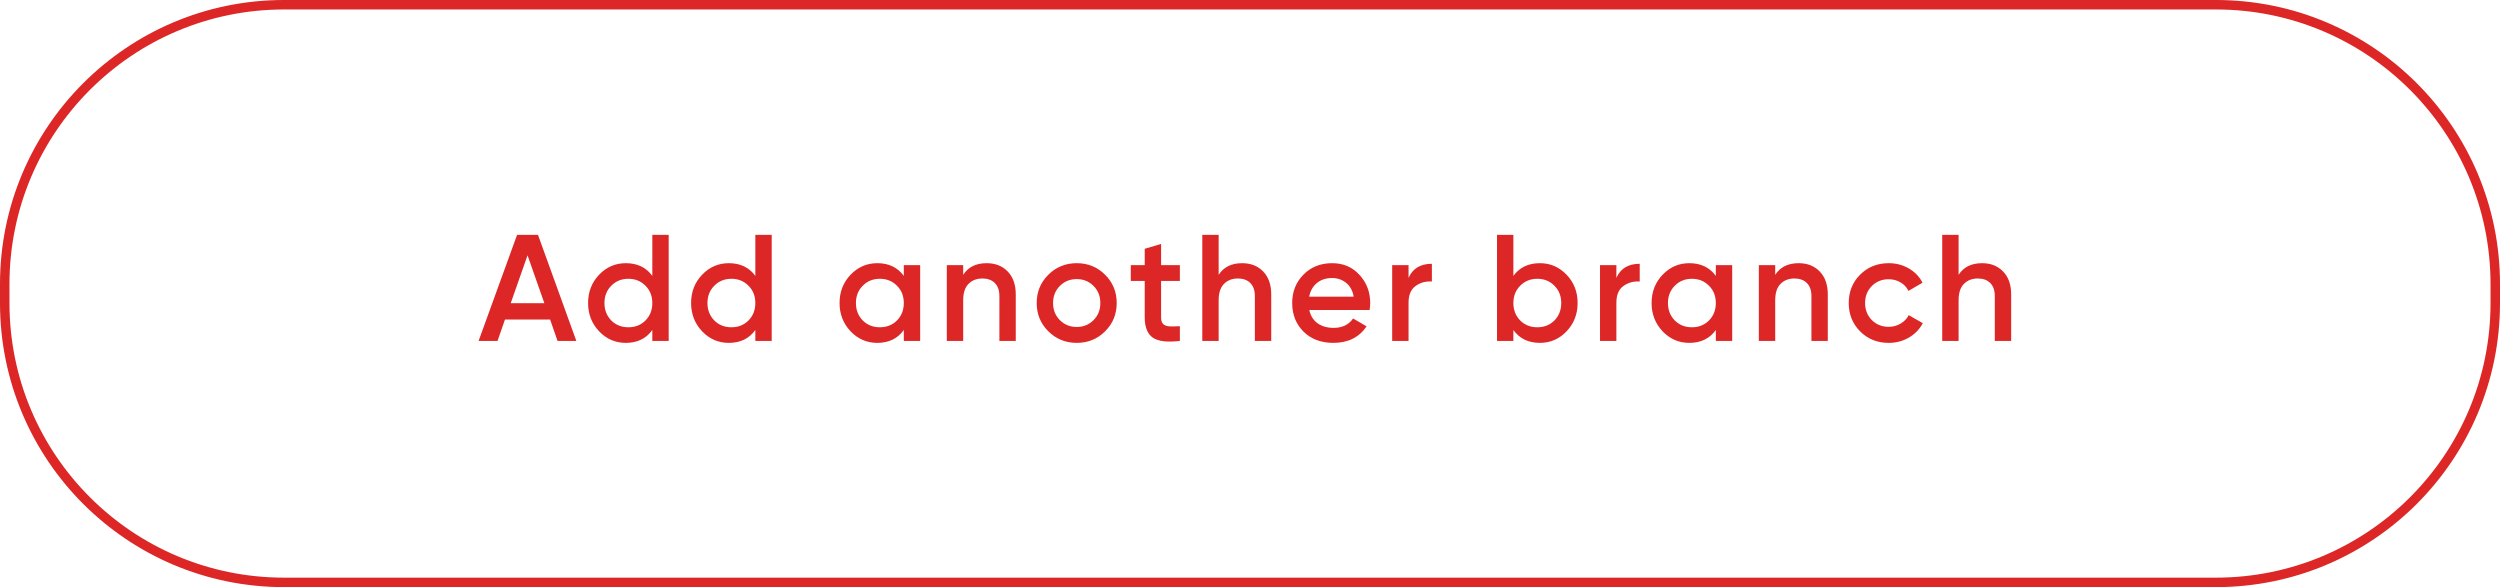 <svg width="264" height="62" viewBox="0 0 264 62" fill="none" xmlns="http://www.w3.org/2000/svg">
<path d="M0.5 30C0.5 13.708 13.708 0.5 30 0.5H234C250.292 0.5 263.5 13.708 263.5 30V32C263.5 48.292 250.292 61.5 234 61.5H30C13.708 61.5 0.5 48.292 0.5 32V30Z" stroke="#DD2626"/>
<path d="M58.876 36L58.092 33.744H53.324L52.54 36H50.54L54.604 24.8H56.812L60.86 36H58.876ZM53.932 32.016H57.484L55.708 26.96L53.932 32.016ZM68.885 24.8H70.614V36H68.885V34.848C68.235 35.755 67.302 36.208 66.085 36.208C64.987 36.208 64.048 35.803 63.27 34.992C62.491 34.171 62.102 33.173 62.102 32C62.102 30.816 62.491 29.819 63.27 29.008C64.048 28.197 64.987 27.792 66.085 27.792C67.302 27.792 68.235 28.24 68.885 29.136V24.8ZM64.549 33.84C65.029 34.32 65.632 34.56 66.358 34.56C67.083 34.56 67.686 34.32 68.165 33.84C68.645 33.349 68.885 32.736 68.885 32C68.885 31.264 68.645 30.656 68.165 30.176C67.686 29.685 67.083 29.44 66.358 29.44C65.632 29.44 65.029 29.685 64.549 30.176C64.07 30.656 63.83 31.264 63.83 32C63.83 32.736 64.07 33.349 64.549 33.84ZM79.764 24.8H81.492V36H79.764V34.848C79.113 35.755 78.18 36.208 76.964 36.208C75.865 36.208 74.926 35.803 74.148 34.992C73.369 34.171 72.98 33.173 72.98 32C72.98 30.816 73.369 29.819 74.148 29.008C74.926 28.197 75.865 27.792 76.964 27.792C78.18 27.792 79.113 28.24 79.764 29.136V24.8ZM75.428 33.84C75.908 34.32 76.51 34.56 77.236 34.56C77.961 34.56 78.564 34.32 79.044 33.84C79.524 33.349 79.764 32.736 79.764 32C79.764 31.264 79.524 30.656 79.044 30.176C78.564 29.685 77.961 29.44 77.236 29.44C76.51 29.44 75.908 29.685 75.428 30.176C74.948 30.656 74.708 31.264 74.708 32C74.708 32.736 74.948 33.349 75.428 33.84ZM95.442 28H97.17V36H95.442V34.848C94.791 35.755 93.858 36.208 92.642 36.208C91.543 36.208 90.604 35.803 89.826 34.992C89.047 34.171 88.658 33.173 88.658 32C88.658 30.816 89.047 29.819 89.826 29.008C90.604 28.197 91.543 27.792 92.642 27.792C93.858 27.792 94.791 28.24 95.442 29.136V28ZM91.106 33.84C91.586 34.32 92.188 34.56 92.914 34.56C93.639 34.56 94.242 34.32 94.722 33.84C95.202 33.349 95.442 32.736 95.442 32C95.442 31.264 95.202 30.656 94.722 30.176C94.242 29.685 93.639 29.44 92.914 29.44C92.188 29.44 91.586 29.685 91.106 30.176C90.626 30.656 90.386 31.264 90.386 32C90.386 32.736 90.626 33.349 91.106 33.84ZM104.192 27.792C105.109 27.792 105.851 28.085 106.416 28.672C106.981 29.259 107.264 30.064 107.264 31.088V36H105.536V31.264C105.536 30.667 105.376 30.208 105.056 29.888C104.736 29.568 104.299 29.408 103.744 29.408C103.136 29.408 102.645 29.6 102.272 29.984C101.899 30.357 101.712 30.933 101.712 31.712V36H99.984V28H101.712V29.024C102.235 28.203 103.061 27.792 104.192 27.792ZM113.7 36.208C112.527 36.208 111.53 35.803 110.708 34.992C109.887 34.181 109.476 33.184 109.476 32C109.476 30.816 109.887 29.819 110.708 29.008C111.53 28.197 112.527 27.792 113.7 27.792C114.884 27.792 115.882 28.197 116.692 29.008C117.514 29.819 117.924 30.816 117.924 32C117.924 33.184 117.514 34.181 116.692 34.992C115.882 35.803 114.884 36.208 113.7 36.208ZM111.924 33.808C112.404 34.288 112.996 34.528 113.7 34.528C114.404 34.528 114.996 34.288 115.476 33.808C115.956 33.328 116.196 32.725 116.196 32C116.196 31.275 115.956 30.672 115.476 30.192C114.996 29.712 114.404 29.472 113.7 29.472C112.996 29.472 112.404 29.712 111.924 30.192C111.444 30.672 111.204 31.275 111.204 32C111.204 32.725 111.444 33.328 111.924 33.808ZM124.595 29.664H122.611V33.504C122.611 33.835 122.685 34.075 122.835 34.224C122.984 34.363 123.203 34.443 123.491 34.464C123.789 34.475 124.157 34.469 124.595 34.448V36C123.272 36.16 122.323 36.048 121.747 35.664C121.171 35.269 120.883 34.549 120.883 33.504V29.664H119.411V28H120.883V26.272L122.611 25.76V28H124.595V29.664ZM131.17 27.792C132.087 27.792 132.829 28.085 133.394 28.672C133.959 29.259 134.242 30.064 134.242 31.088V36H132.514V31.264C132.514 30.667 132.354 30.208 132.034 29.888C131.714 29.568 131.277 29.408 130.722 29.408C130.114 29.408 129.623 29.6 129.25 29.984C128.877 30.357 128.69 30.933 128.69 31.712V36H126.962V24.8H128.69V29.024C129.213 28.203 130.039 27.792 131.17 27.792ZM138.263 32.736C138.391 33.344 138.684 33.813 139.143 34.144C139.601 34.464 140.161 34.624 140.823 34.624C141.74 34.624 142.428 34.293 142.887 33.632L144.311 34.464C143.521 35.627 142.353 36.208 140.807 36.208C139.505 36.208 138.455 35.813 137.655 35.024C136.855 34.224 136.455 33.216 136.455 32C136.455 30.805 136.849 29.808 137.639 29.008C138.428 28.197 139.441 27.792 140.679 27.792C141.852 27.792 142.812 28.203 143.559 29.024C144.316 29.845 144.695 30.843 144.695 32.016C144.695 32.197 144.673 32.437 144.631 32.736H138.263ZM138.247 31.328H142.951C142.833 30.677 142.561 30.187 142.135 29.856C141.719 29.525 141.228 29.36 140.663 29.36C140.023 29.36 139.489 29.536 139.063 29.888C138.636 30.24 138.364 30.72 138.247 31.328ZM148.743 29.344C149.18 28.352 150.002 27.856 151.207 27.856V29.728C150.546 29.685 149.97 29.845 149.479 30.208C148.988 30.56 148.743 31.147 148.743 31.968V36H147.015V28H148.743V29.344ZM162.612 27.792C163.711 27.792 164.649 28.197 165.428 29.008C166.207 29.819 166.596 30.816 166.596 32C166.596 33.173 166.207 34.171 165.428 34.992C164.649 35.803 163.711 36.208 162.612 36.208C161.396 36.208 160.463 35.755 159.812 34.848V36H158.084V24.8H159.812V29.136C160.463 28.24 161.396 27.792 162.612 27.792ZM160.532 33.84C161.012 34.32 161.615 34.56 162.34 34.56C163.065 34.56 163.668 34.32 164.148 33.84C164.628 33.349 164.868 32.736 164.868 32C164.868 31.264 164.628 30.656 164.148 30.176C163.668 29.685 163.065 29.44 162.34 29.44C161.615 29.44 161.012 29.685 160.532 30.176C160.052 30.656 159.812 31.264 159.812 32C159.812 32.736 160.052 33.349 160.532 33.84ZM170.69 29.344C171.127 28.352 171.949 27.856 173.154 27.856V29.728C172.493 29.685 171.917 29.845 171.426 30.208C170.935 30.56 170.69 31.147 170.69 31.968V36H168.962V28H170.69V29.344ZM181.192 28H182.92V36H181.192V34.848C180.541 35.755 179.608 36.208 178.392 36.208C177.293 36.208 176.354 35.803 175.576 34.992C174.797 34.171 174.408 33.173 174.408 32C174.408 30.816 174.797 29.819 175.576 29.008C176.354 28.197 177.293 27.792 178.392 27.792C179.608 27.792 180.541 28.24 181.192 29.136V28ZM176.856 33.84C177.336 34.32 177.938 34.56 178.664 34.56C179.389 34.56 179.992 34.32 180.472 33.84C180.952 33.349 181.192 32.736 181.192 32C181.192 31.264 180.952 30.656 180.472 30.176C179.992 29.685 179.389 29.44 178.664 29.44C177.938 29.44 177.336 29.685 176.856 30.176C176.376 30.656 176.136 31.264 176.136 32C176.136 32.736 176.376 33.349 176.856 33.84ZM189.942 27.792C190.859 27.792 191.6 28.085 192.166 28.672C192.731 29.259 193.014 30.064 193.014 31.088V36H191.286V31.264C191.286 30.667 191.126 30.208 190.806 29.888C190.486 29.568 190.048 29.408 189.494 29.408C188.886 29.408 188.395 29.6 188.022 29.984C187.648 30.357 187.462 30.933 187.462 31.712V36H185.734V28H187.462V29.024C187.984 28.203 188.811 27.792 189.942 27.792ZM199.45 36.208C198.245 36.208 197.237 35.803 196.426 34.992C195.626 34.181 195.226 33.184 195.226 32C195.226 30.805 195.626 29.808 196.426 29.008C197.237 28.197 198.245 27.792 199.45 27.792C200.229 27.792 200.938 27.979 201.578 28.352C202.218 28.725 202.698 29.227 203.018 29.856L201.53 30.72C201.349 30.336 201.072 30.037 200.698 29.824C200.336 29.6 199.914 29.488 199.434 29.488C198.73 29.488 198.138 29.728 197.658 30.208C197.189 30.688 196.954 31.285 196.954 32C196.954 32.715 197.189 33.312 197.658 33.792C198.138 34.272 198.73 34.512 199.434 34.512C199.904 34.512 200.325 34.4 200.698 34.176C201.082 33.952 201.37 33.653 201.562 33.28L203.05 34.128C202.709 34.768 202.218 35.275 201.578 35.648C200.938 36.021 200.229 36.208 199.45 36.208ZM209.307 27.792C210.225 27.792 210.966 28.085 211.531 28.672C212.097 29.259 212.379 30.064 212.379 31.088V36H210.651V31.264C210.651 30.667 210.491 30.208 210.171 29.888C209.851 29.568 209.414 29.408 208.859 29.408C208.251 29.408 207.761 29.6 207.387 29.984C207.014 30.357 206.827 30.933 206.827 31.712V36H205.099V24.8H206.827V29.024C207.35 28.203 208.177 27.792 209.307 27.792Z" fill="#DD2626"/>
</svg>
